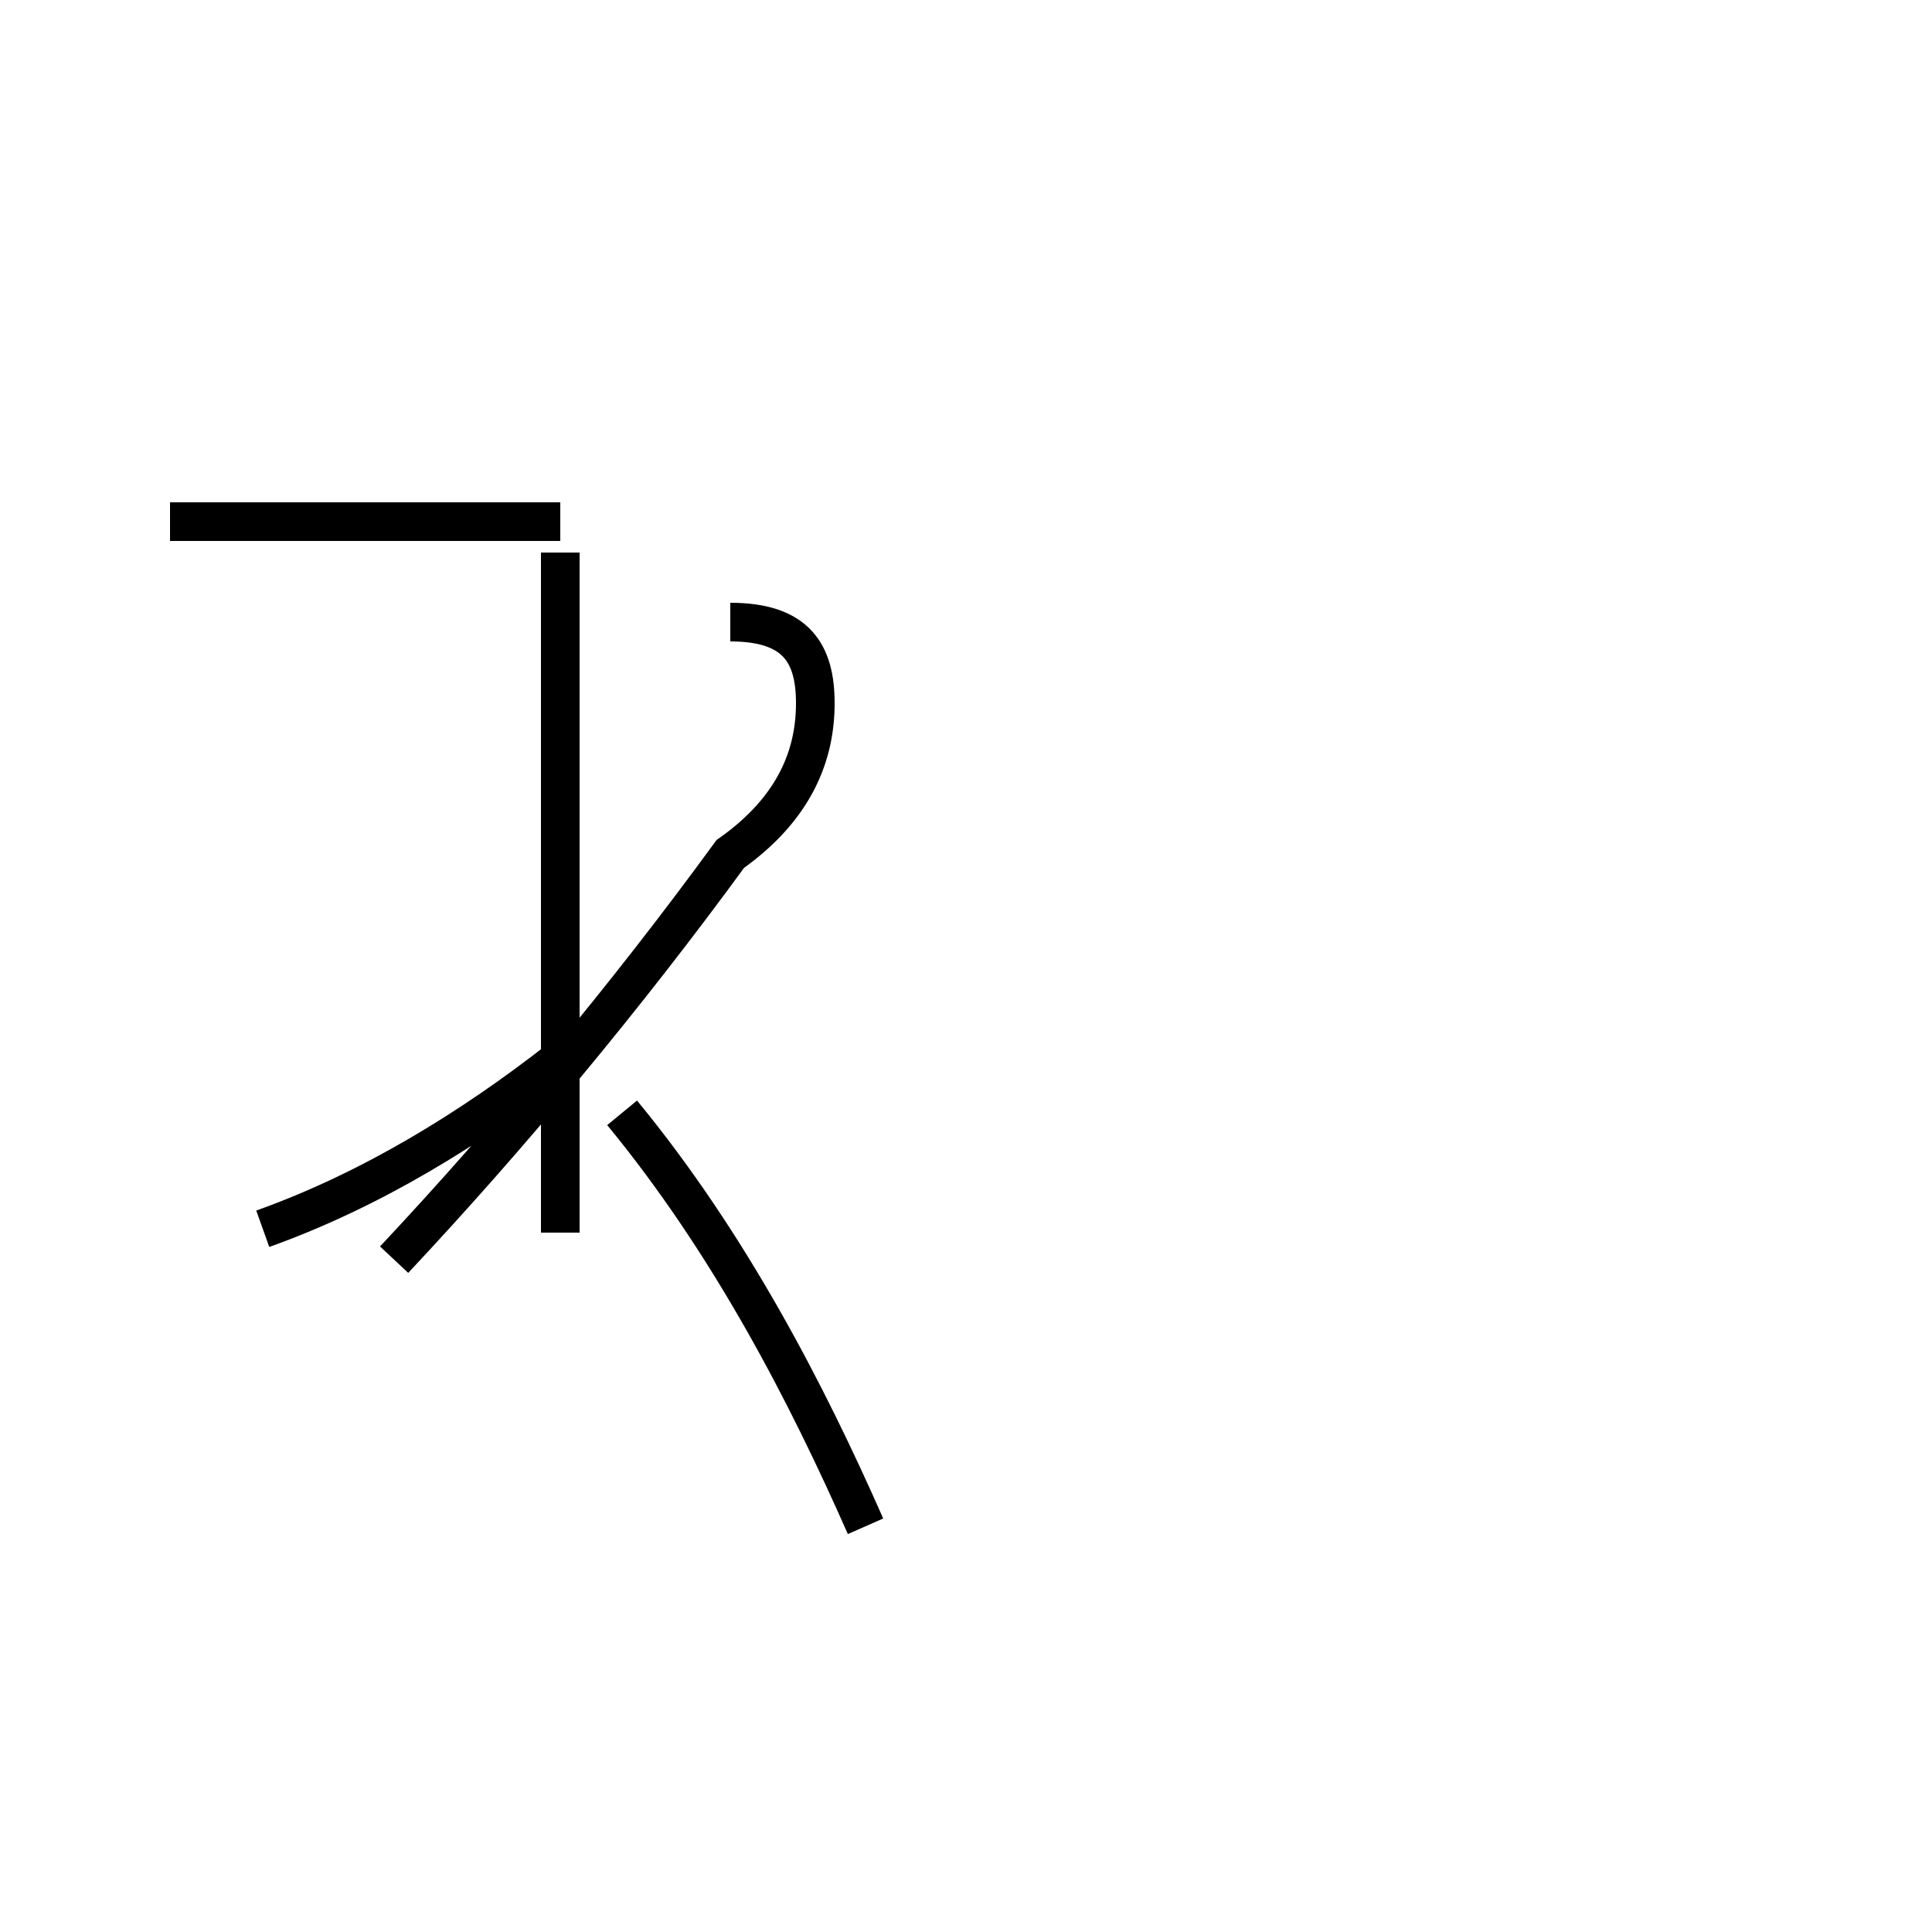 <?xml version='1.0' encoding='utf8'?>
<svg viewBox="0.0 -44.0 50.0 50.0" version="1.1" xmlns="http://www.w3.org/2000/svg">
<rect x="0.0" y="-44.0" width="50.0" height="50.0" fill="#808080" stroke="none"/>
<rect x="-1000" y="-1000" width="2000" height="2000" stroke="white" fill="white"/>
<g style="fill:none; stroke:#000000;  stroke-width:1">
<path d="M 6.8 12.2 C 9.6 13.2 12.2 14.8 14.5 16.6 M 14.5 30.5 L 4.4 30.5 M 14.5 29.7 L 14.5 12.1 M 22.4 4.5 C 20.9 7.9 18.9 11.8 16.1 15.2 M 18.9 27.9 C 20.6 27.9 21.1 27.1 21.1 25.8 C 21.1 24.5 20.6 23.1 18.9 21.9 C 16.2 18.2 13.2 14.6 10.2 11.4 " transform="scale(1, -1)" />
</g>
</svg>